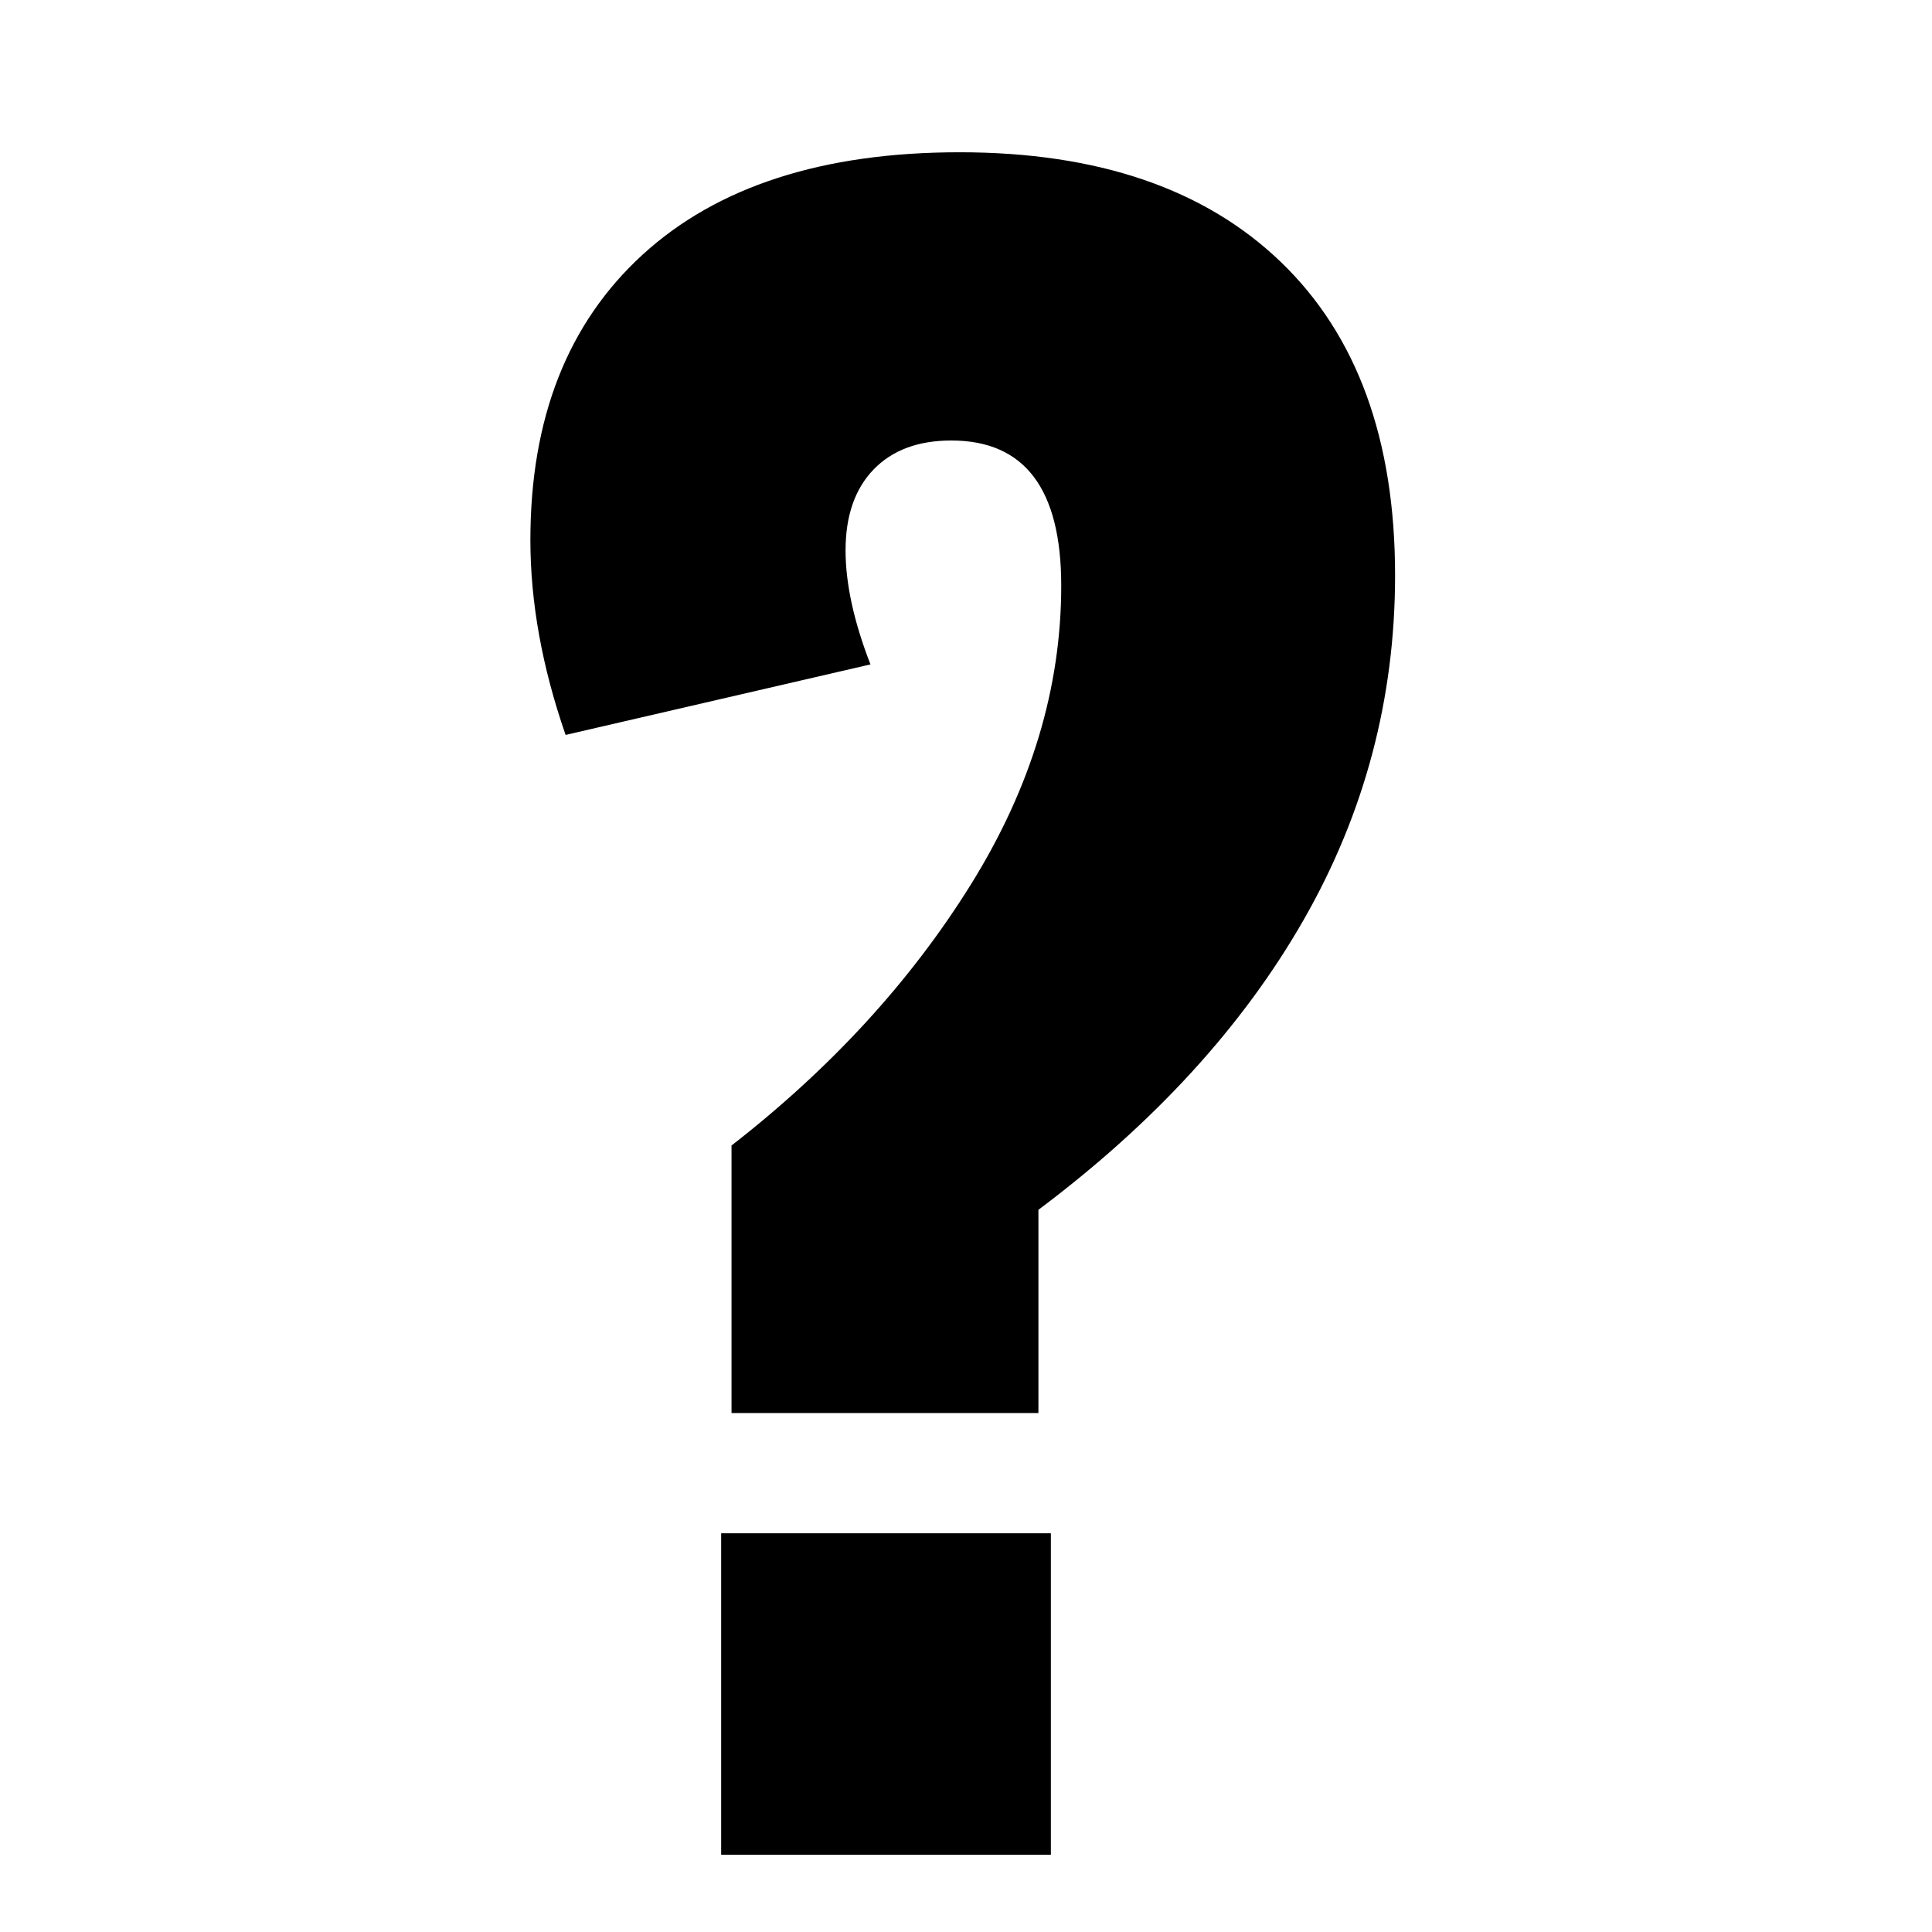 <svg xmlns="http://www.w3.org/2000/svg" xmlns:xlink="http://www.w3.org/1999/xlink" width="1080" zoomAndPan="magnify" viewBox="0 0 810 810" height="1080" preserveAspectRatio="xMidYMid meet" version="1.0"><defs><g/></defs><g fill="#000000" fill-opacity="1"><g transform="translate(194.536, 777.606)"><g><path d="M 112.156 -297.344 C 153.883 -329.801 187.352 -366.312 212.562 -406.875 C 237.781 -447.445 250.391 -489.176 250.391 -532.062 C 250.391 -572.633 235.031 -592.922 204.312 -592.922 C 190.395 -592.922 179.523 -588.863 171.703 -580.75 C 163.879 -572.633 159.969 -561.332 159.969 -546.844 C 159.969 -532.926 163.445 -516.992 170.406 -499.047 L 42.594 -469.484 C 32.75 -497.867 27.828 -525.102 27.828 -551.188 C 27.828 -602.195 43.473 -642.047 74.766 -670.734 C 106.066 -699.422 150.406 -713.766 207.781 -713.766 C 265.75 -713.766 310.672 -698.406 342.547 -667.688 C 374.422 -636.969 390.359 -593.207 390.359 -536.406 C 390.359 -484.832 377.609 -436.727 352.109 -392.094 C 326.609 -347.469 289.516 -306.898 240.828 -270.391 L 240.828 -185.188 L 112.156 -185.188 Z M 107.812 -134.766 L 246.047 -134.766 L 246.047 0 L 107.812 0 Z M 107.812 -134.766 "/></g></g></g></svg>